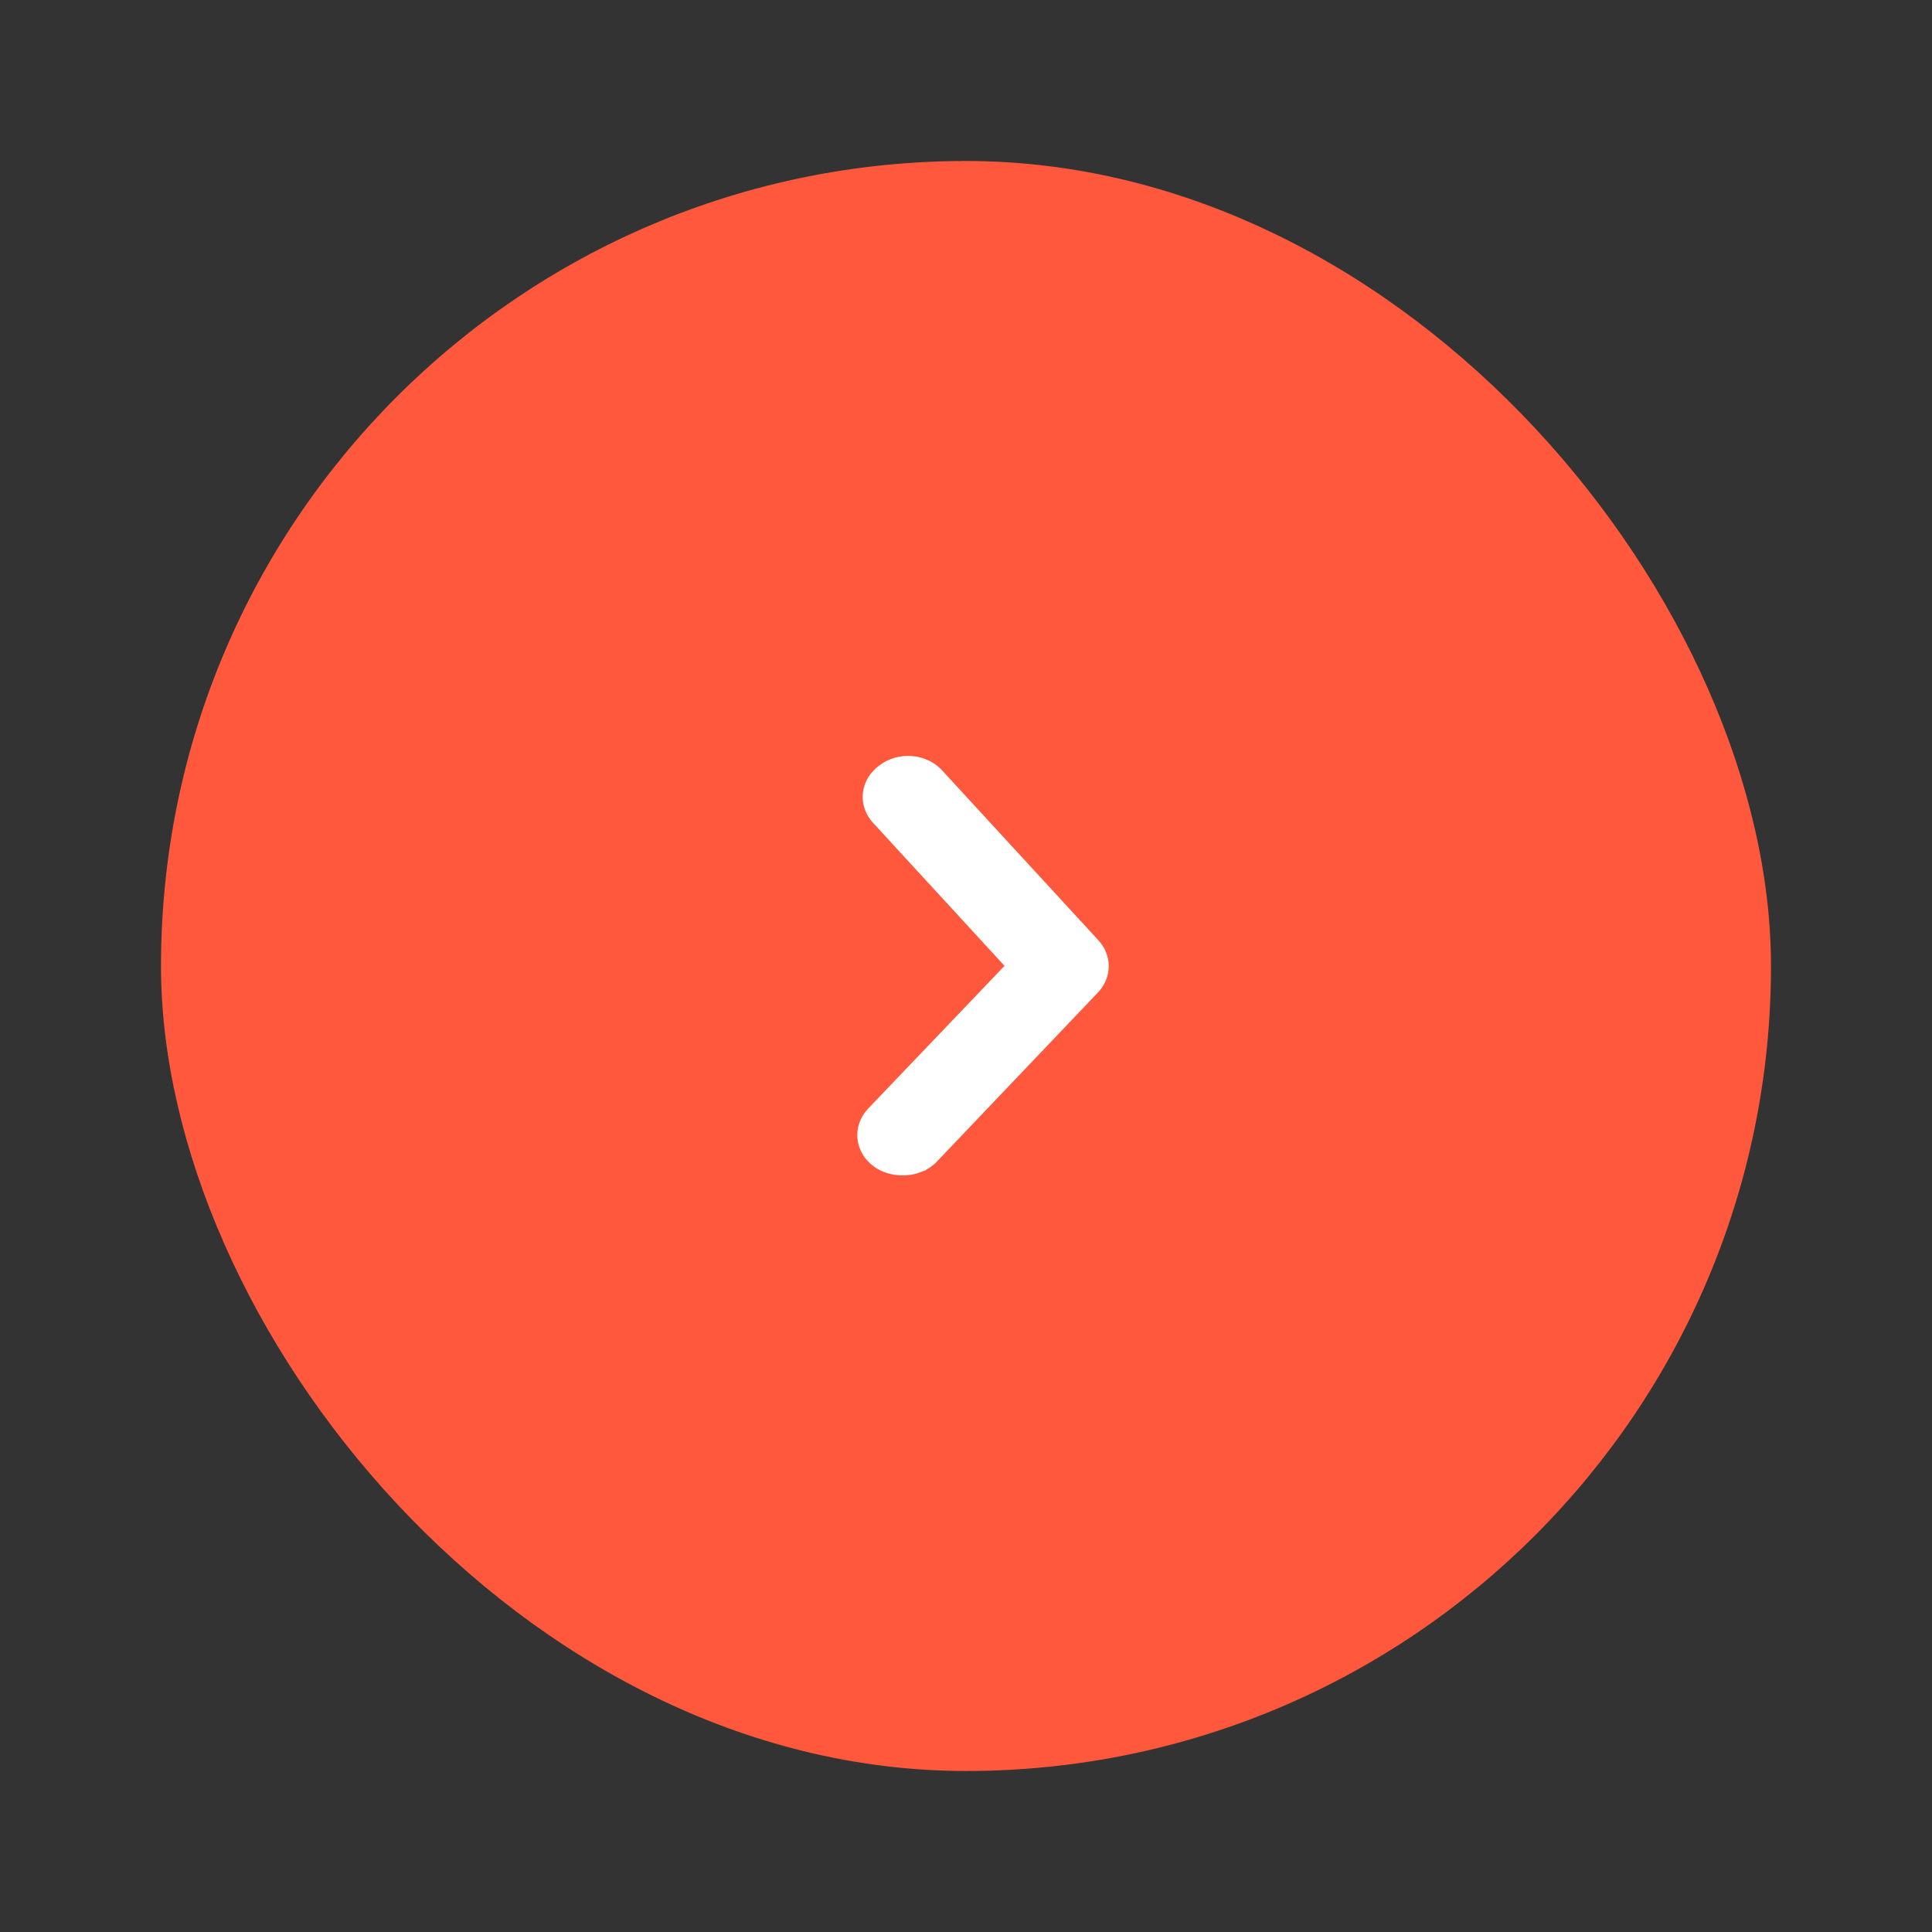<svg width="160" height="160" viewBox="0 0 160 160" fill="none" xmlns="http://www.w3.org/2000/svg">
<rect x="0" y="0" width="160" height="160" fill="#333333" stroke="none"/>
<rect x="13.333" y="13.333" width="133.333" height="133.333" rx="66.667" fill="#FF583C"/>
<path d="M72.667 96.201L72.666 96.201C72.345 95.968 72.075 95.679 71.875 95.347C71.675 95.015 71.549 94.648 71.509 94.267C71.469 93.886 71.516 93.503 71.644 93.14C71.773 92.778 71.981 92.446 72.251 92.162L72.252 92.161L83.875 79.993L72.674 67.81C72.673 67.81 72.673 67.809 72.673 67.809C72.406 67.522 72.203 67.186 72.08 66.822C71.956 66.457 71.916 66.073 71.962 65.692C72.008 65.311 72.14 64.945 72.346 64.615C72.55 64.289 72.822 64.005 73.144 63.777C73.471 63.527 73.849 63.341 74.254 63.228C74.663 63.113 75.094 63.074 75.519 63.113C75.944 63.151 76.358 63.266 76.735 63.452C77.109 63.637 77.441 63.89 77.707 64.197L90.578 78.188C90.578 78.188 90.579 78.189 90.58 78.189C91.052 78.693 91.32 79.337 91.32 80.012C91.32 80.687 91.051 81.332 90.578 81.836L90.576 81.838L77.243 95.837L72.667 96.201ZM72.667 96.201C73.233 96.612 73.936 96.832 74.654 96.833C75.136 96.857 75.619 96.782 76.066 96.612L75.892 96.155M72.667 96.201L75.892 96.155M75.892 96.155L76.066 96.612M75.892 96.155L76.066 96.612M76.066 96.612C76.516 96.441 76.92 96.178 77.242 95.838L76.066 96.612Z" fill="white" stroke="white"/>
</svg>
